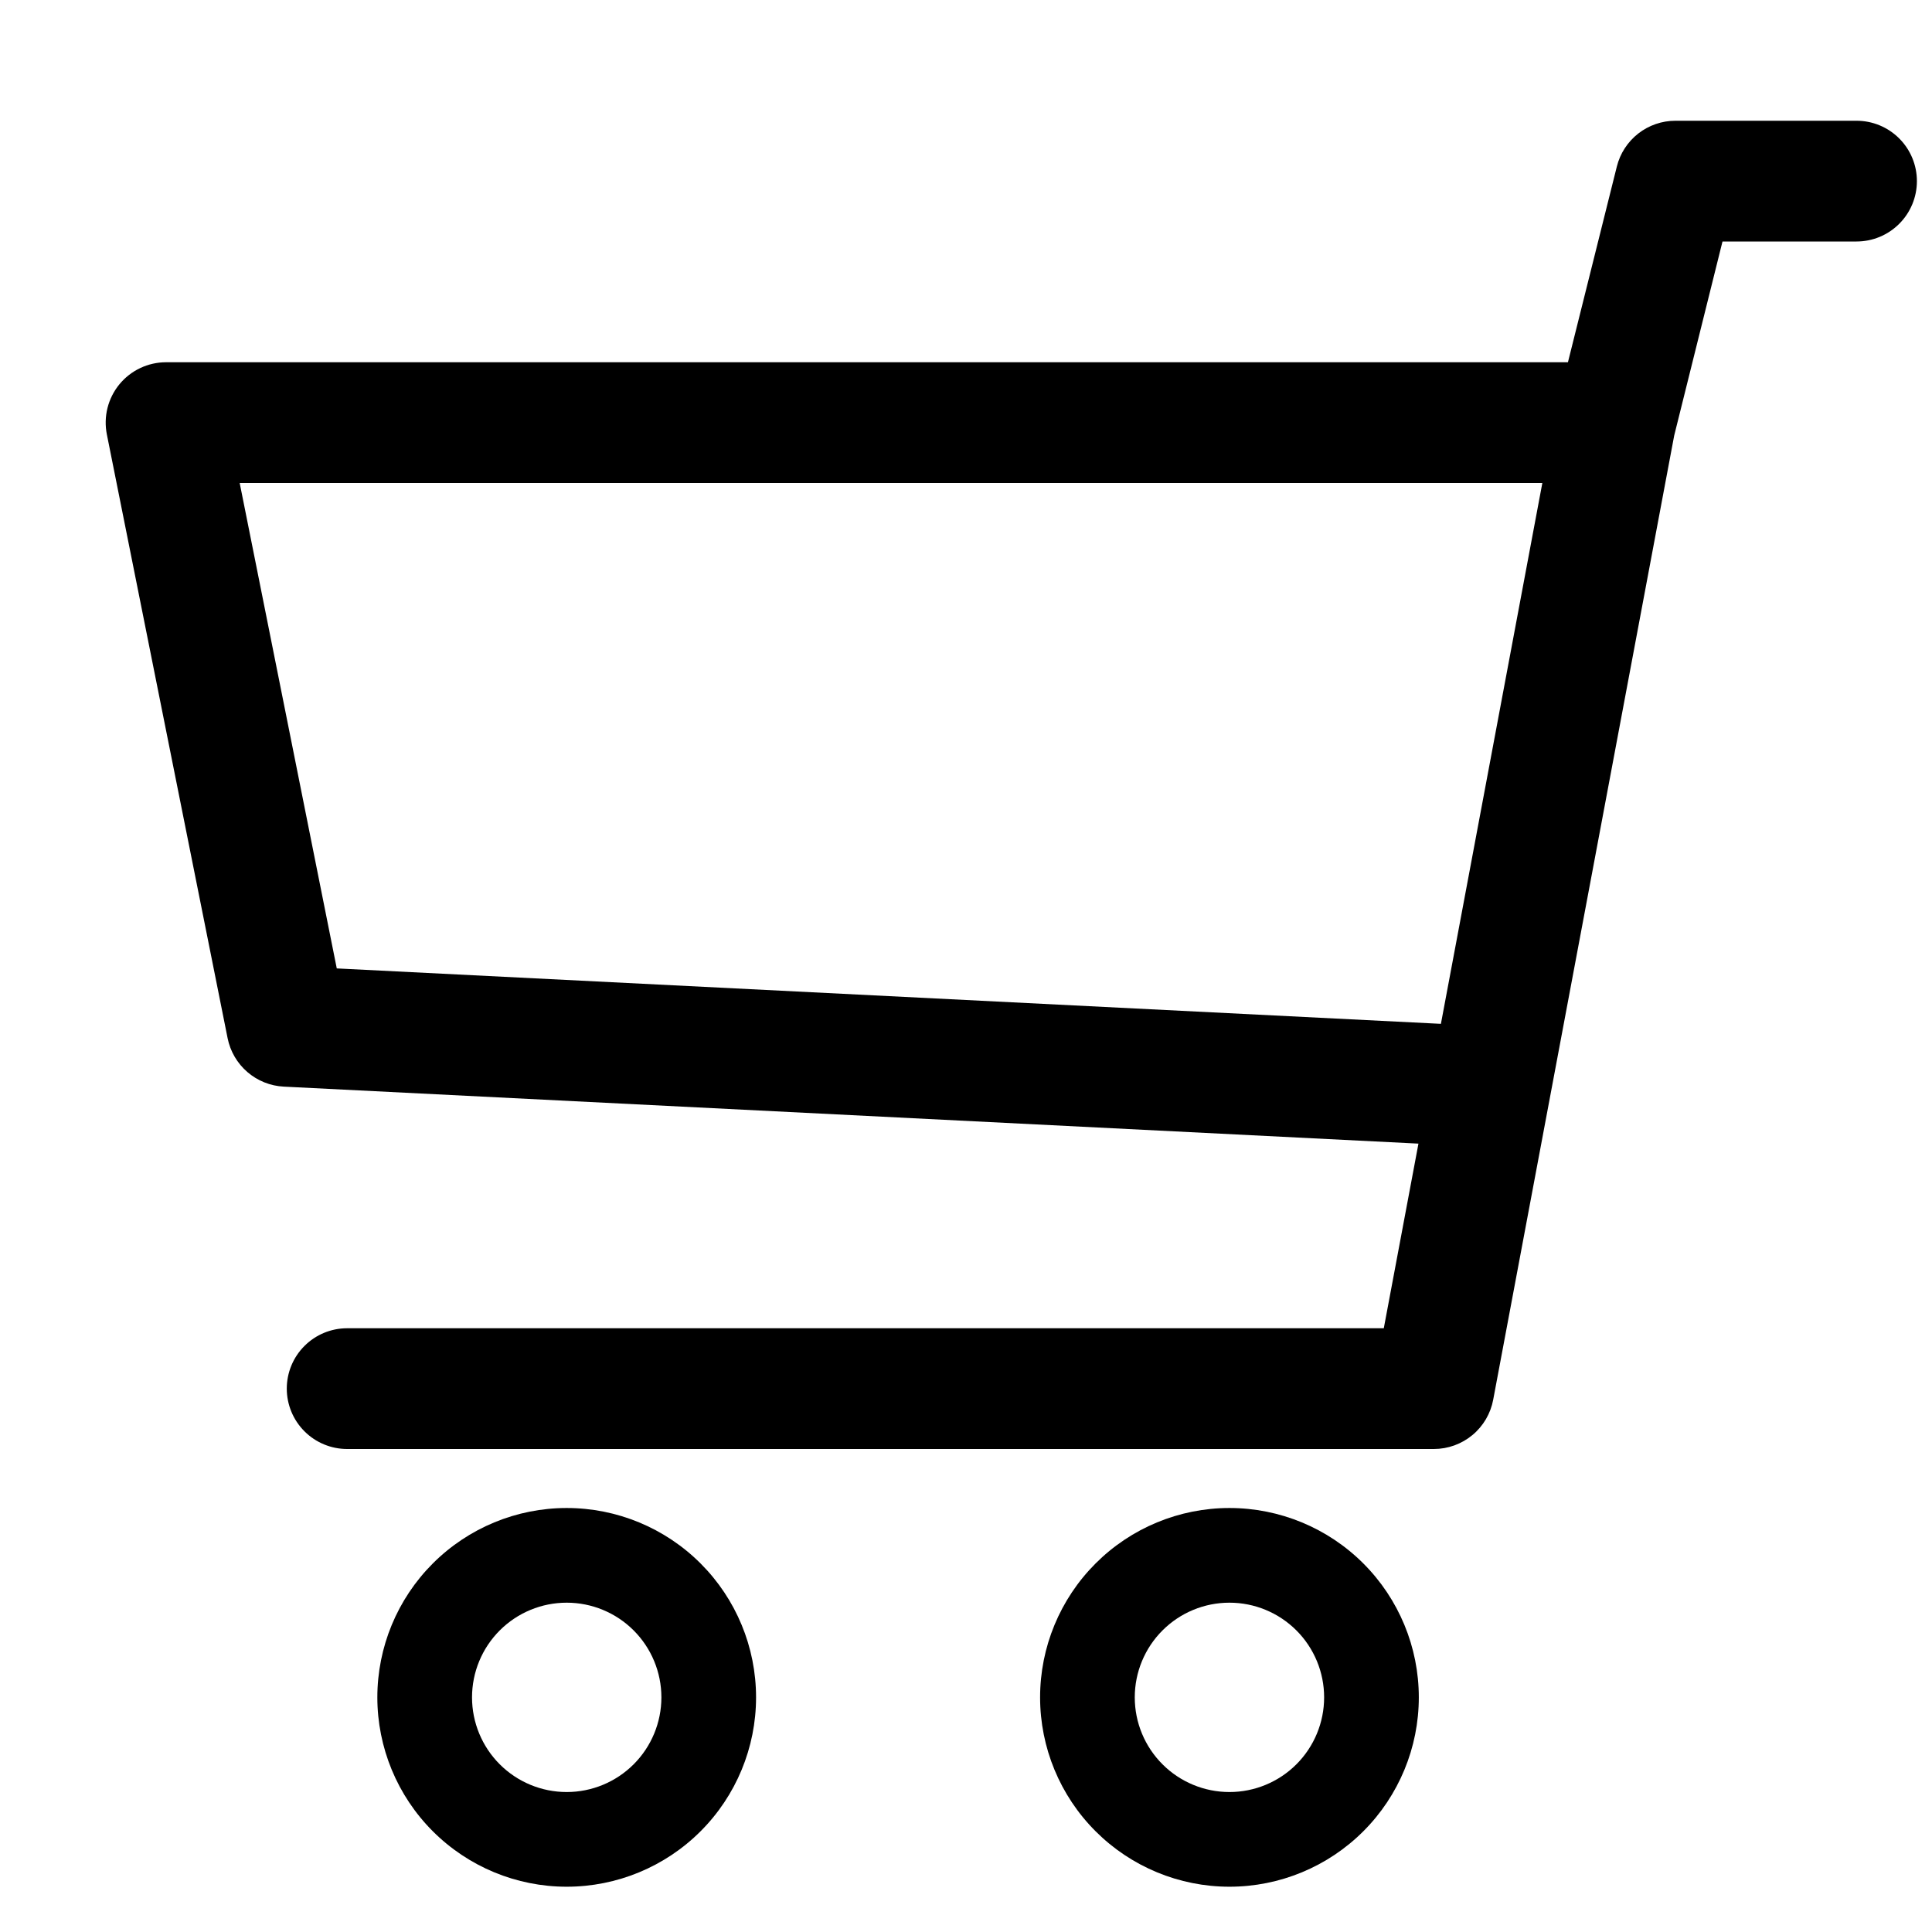 <svg width="128" height="128" viewBox="0 0 128 128" fill="none" xmlns="http://www.w3.org/2000/svg">
<path d="M127 12C127 10.939 126.579 9.922 125.828 9.172C125.078 8.421 124.061 8 123 8H111C110.108 8 109.241 8.299 108.538 8.848C107.835 9.398 107.336 10.166 107.12 11.032L103.88 24H11C10.408 24 9.824 24.132 9.29 24.385C8.755 24.639 8.283 25.007 7.908 25.465C7.534 25.922 7.265 26.457 7.121 27.031C6.978 27.605 6.964 28.204 7.08 28.784L15.08 68.784C15.255 69.656 15.716 70.445 16.39 71.026C17.063 71.607 17.912 71.947 18.8 71.992L93.976 75.768L91.68 88H23C21.939 88 20.922 88.421 20.172 89.172C19.421 89.922 19 90.939 19 92C19 93.061 19.421 94.078 20.172 94.828C20.922 95.579 21.939 96 23 96H95C95.933 95.999 96.835 95.672 97.553 95.076C98.27 94.481 98.756 93.653 98.928 92.736L110.92 28.856L114.12 16H123C124.061 16 125.078 15.579 125.828 14.828C126.579 14.078 127 13.061 127 12ZM102.184 32L95.464 67.832L22.312 64.16L15.88 32H102.184Z" fill="black"/>
<path fill-rule="evenodd" clip-rule="evenodd" d="M90.326 103.584C87.973 101.231 84.782 99.909 81.454 99.909C78.127 99.909 74.936 101.231 72.584 103.584C70.231 105.936 68.909 109.127 68.909 112.455C68.909 115.782 70.231 118.973 72.584 121.325C74.936 123.678 78.127 125 81.454 125C84.782 125 87.973 123.678 90.326 121.325C92.678 118.973 94 115.782 94 112.455C94 109.127 92.678 105.936 90.326 103.584ZM46.416 103.584C44.064 101.231 40.873 99.909 37.545 99.909C34.218 99.909 31.027 101.231 28.674 103.584C26.322 105.936 25 109.127 25 112.455C25 115.782 26.322 118.973 28.674 121.325C31.027 123.678 34.218 125 37.545 125C40.873 125 44.064 123.678 46.416 121.325C48.769 118.973 50.091 115.782 50.091 112.455C50.091 109.127 48.769 105.936 46.416 103.584ZM77.019 108.019C78.195 106.843 79.79 106.182 81.454 106.182C83.118 106.182 84.713 106.843 85.89 108.019C87.066 109.195 87.727 110.791 87.727 112.455C87.727 114.118 87.066 115.714 85.89 116.89C84.713 118.066 83.118 118.727 81.454 118.727C79.79 118.727 78.195 118.066 77.019 116.89C75.842 115.714 75.181 114.118 75.181 112.455C75.181 110.791 75.842 109.195 77.019 108.019ZM37.546 106.182C35.882 106.182 34.287 106.843 33.11 108.019C31.934 109.195 31.273 110.791 31.273 112.455C31.273 114.118 31.934 115.714 33.11 116.89C34.287 118.066 35.882 118.727 37.546 118.727C39.209 118.727 40.805 118.066 41.981 116.89C43.158 115.714 43.819 114.118 43.819 112.455C43.819 110.791 43.158 109.195 41.981 108.019C40.805 106.843 39.209 106.182 37.546 106.182Z" fill="black"/>
</svg>
